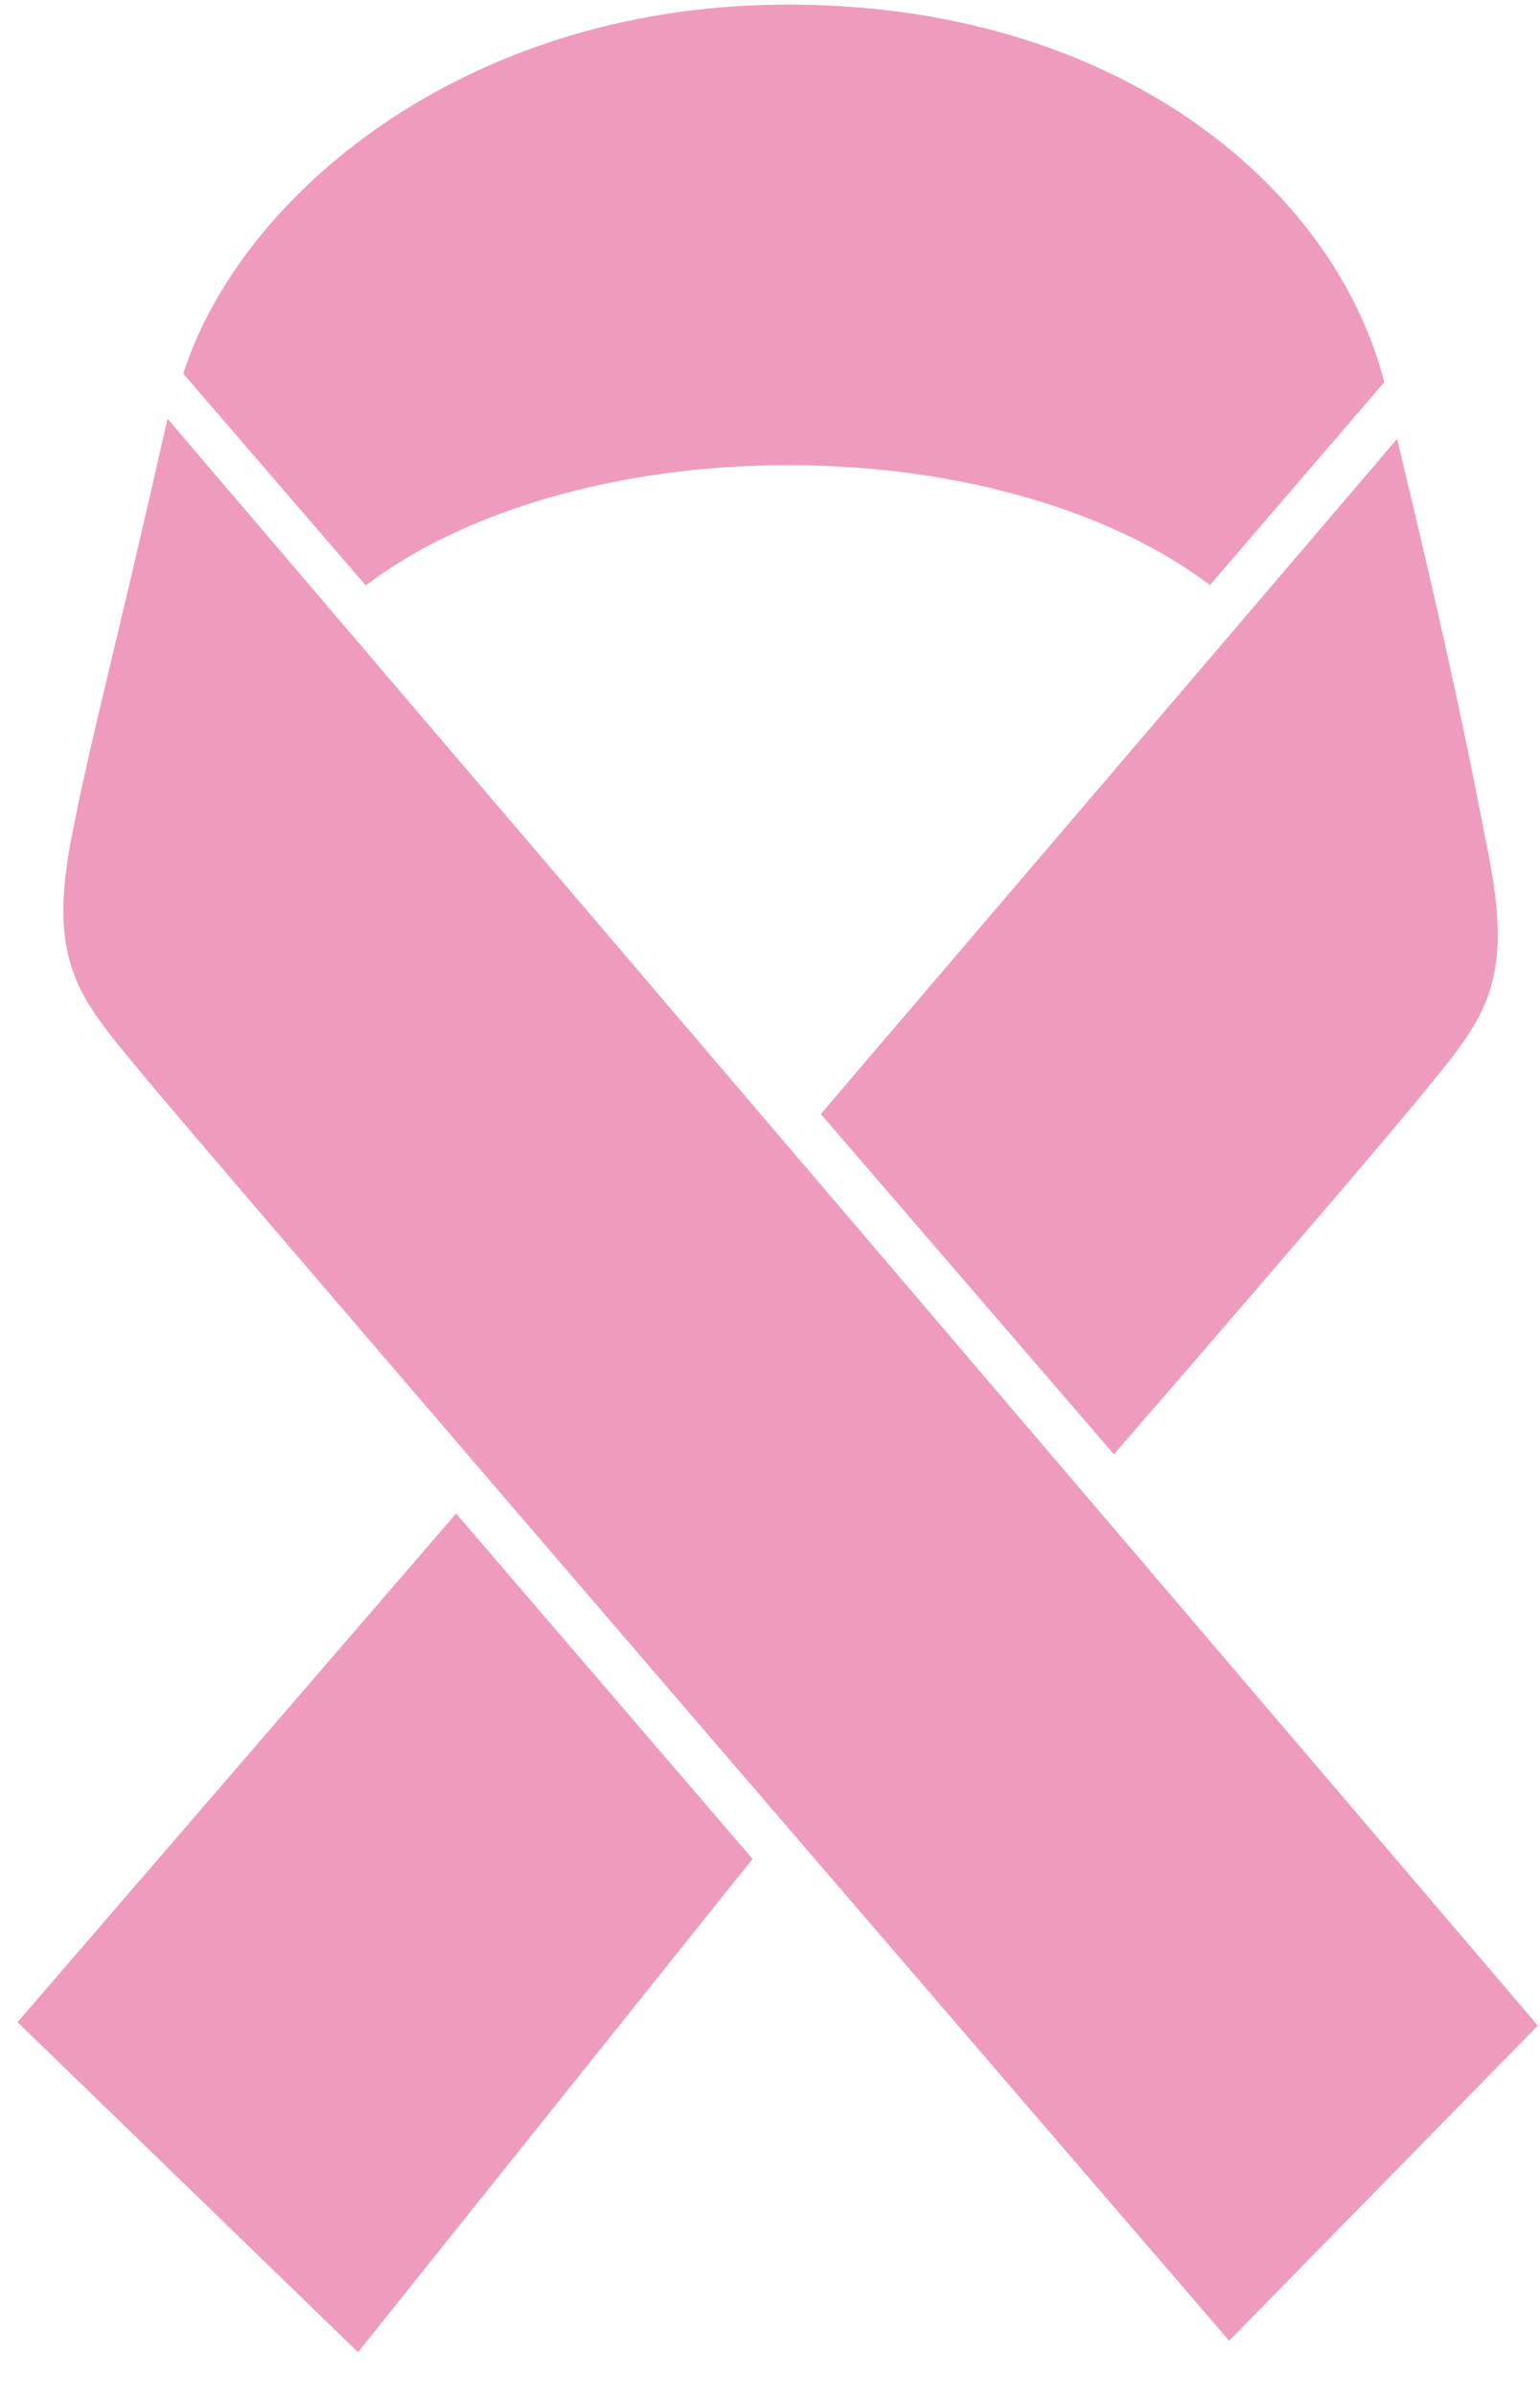 <svg xmlns="http://www.w3.org/2000/svg" width="18" height="28" viewBox="0 0 18 28"><path d="M.205 23.632l3.98 3.857 4.611-5.765-3.465-4.036zm12.815-6.636c.8-.923 2.984-3.45 3.572-4.17.725-.887 1.11-1.275.814-2.797-.238-1.226-.433-2.221-1.076-4.9l-6.736 7.89 3.426 3.977zM9.212 5.436c2.023 0 3.814.553 4.93 1.402l2.038-2.372C15.6 2.203 13.078.029 9.145.054c-3.735.023-6.34 2.24-7.003 4.312l2.133 2.476c1.117-.85 2.909-1.406 4.936-1.406zm-7.254-.543c-.612 2.719-.885 3.674-1.123 4.9-.295 1.522.134 1.91.86 2.797.589.72 11.874 13.842 12.672 14.765l3.608-3.683L1.958 4.893z" fill="#EE9BBE"/></svg>